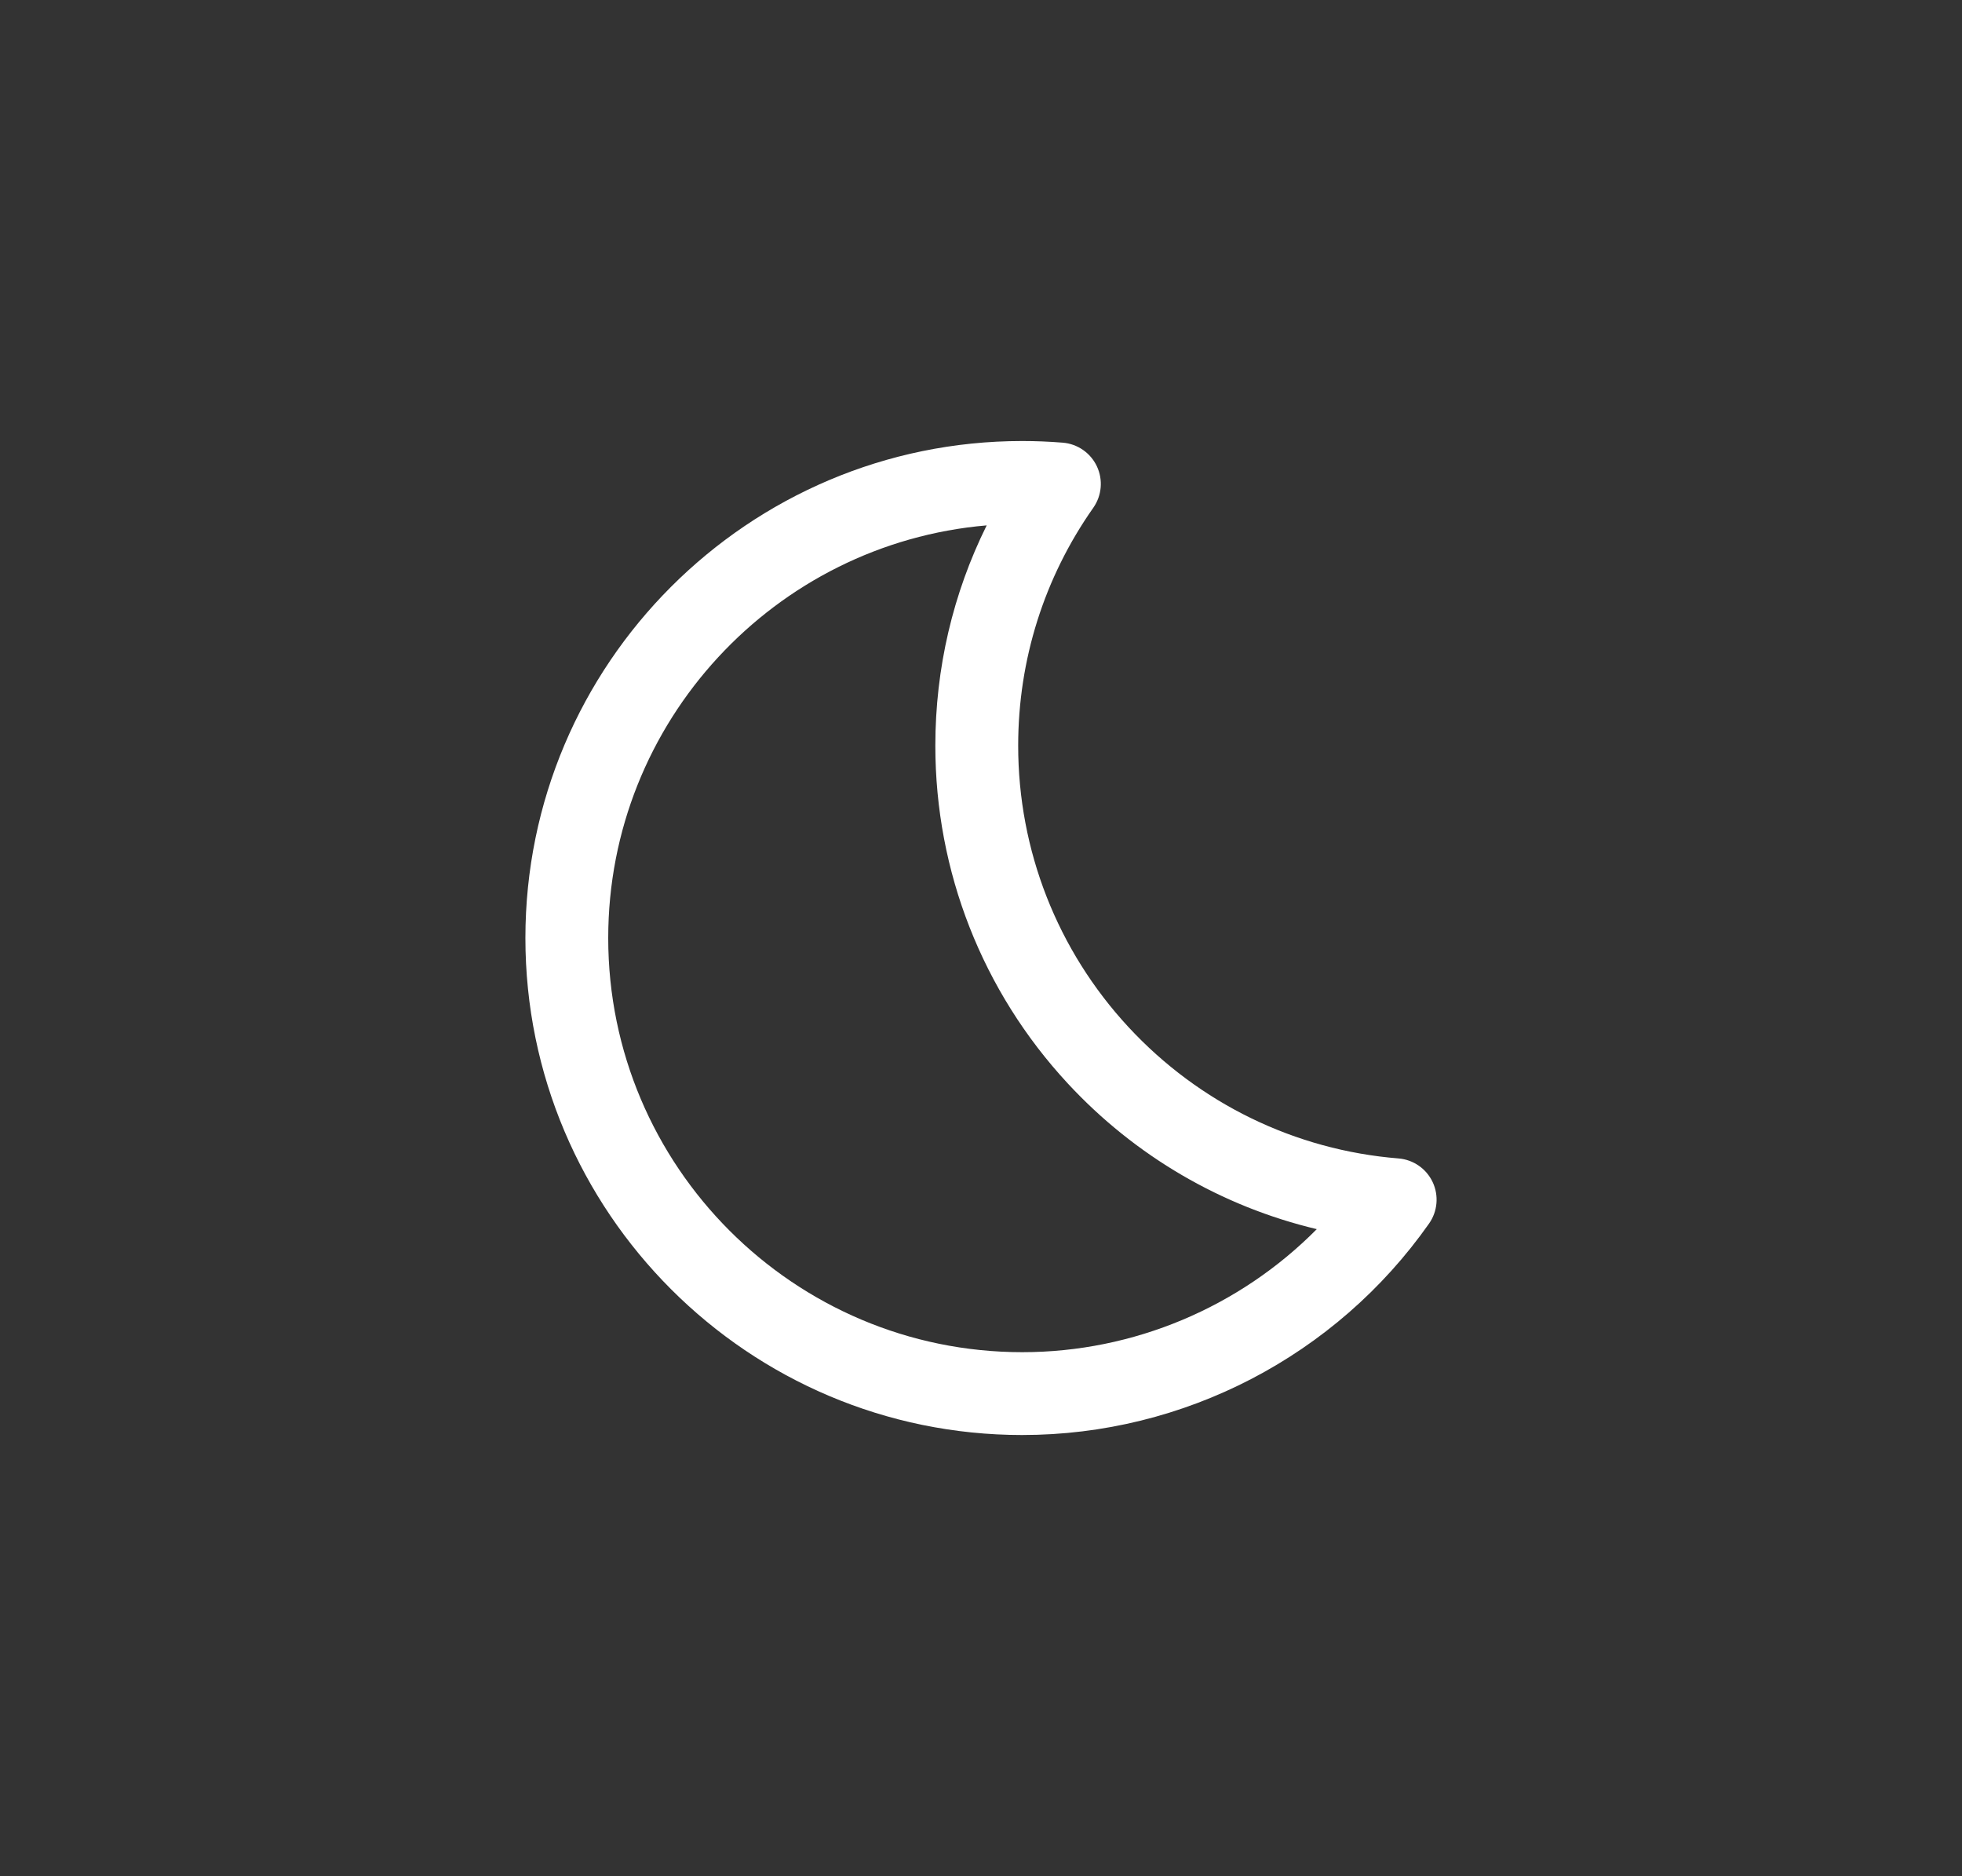 <?xml version="1.0" encoding="UTF-8" standalone="no"?>
<!-- Created with Inkscape (http://www.inkscape.org/) -->

<svg
   xmlns:dc="http://purl.org/dc/elements/1.1/"
   xmlns:cc="http://creativecommons.org/ns#"
   xmlns:rdf="http://www.w3.org/1999/02/22-rdf-syntax-ns#"
   xmlns:svg="http://www.w3.org/2000/svg"
   xmlns="http://www.w3.org/2000/svg"
   xmlns:sodipodi="http://sodipodi.sourceforge.net/DTD/sodipodi-0.dtd"
   xmlns:inkscape="http://www.inkscape.org/namespaces/inkscape"
   width="125.361mm"
   height="119.848mm"
   viewBox="0 0 125.361 119.848"
   version="1.1"
   id="svg1172"
   inkscape:version="0.92.5 (2060ec1f9f, 2020-04-08)"
   sodipodi:docname="Night.svg">
  <rect x="0" y="0" width="125.361" height="119.848" fill="#333333" stroke="none"/>
  <defs
     id="defs1166" />
  <sodipodi:namedview
     id="base"
     pagecolor="#ffffff"
     bordercolor="#666666"
     borderopacity="1.0"
     inkscape:pageopacity="0.0"
     inkscape:pageshadow="2"
     inkscape:zoom="0.35"
     inkscape:cx="956.86531"
     inkscape:cy="-145.15207"
     inkscape:document-units="mm"
     inkscape:current-layer="layer1"
     showgrid="false"
     fit-margin-top="5"
     fit-margin-left="5"
     fit-margin-right="5"
     fit-margin-bottom="5"
     inkscape:window-width="1920"
     inkscape:window-height="1012"
     inkscape:window-x="0"
     inkscape:window-y="38"
     inkscape:window-maximized="1" />
  <g
     inkscape:label="Calque 1"
     inkscape:groupmode="layer"
     id="layer1"
     transform="translate(-186.028,-105.54)">
    <path
       inkscape:connector-curvature="0"
       d="m 251.348,197.214 c -17.507,0 -31.75,-14.243 -31.75,-31.75 0,-17.507 14.243,-31.75 31.75,-31.75 0.848,0 1.717,0.035 2.583,0.105 0.946,0.076 1.779,0.654 2.183,1.513 0.403,0.859 0.315,1.869 -0.231,2.646 -3.139,4.465 -4.799,9.72 -4.799,15.197 0,6.692 2.504,13.077 7.05,17.981 4.522,4.878 10.648,7.857 17.251,8.389 0.946,0.076 1.779,0.654 2.183,1.513 0.403,0.859 0.315,1.869 -0.231,2.646 -5.947,8.459 -15.663,13.509 -25.988,13.509 z m -2.275,-58.111 c -13.528,1.158 -24.183,12.539 -24.183,26.361 0,14.589 11.869,26.458 26.458,26.458 7.115,0 13.882,-2.878 18.815,-7.86 -6.068,-1.444 -11.599,-4.656 -15.911,-9.308 -5.456,-5.885 -8.461,-13.549 -8.461,-21.579 0,-4.937 1.124,-9.724 3.281,-14.073 z"
       id="path142"
       style="fill:#FFFFFF;stroke-width:0.265" />
  </g>
</svg>
